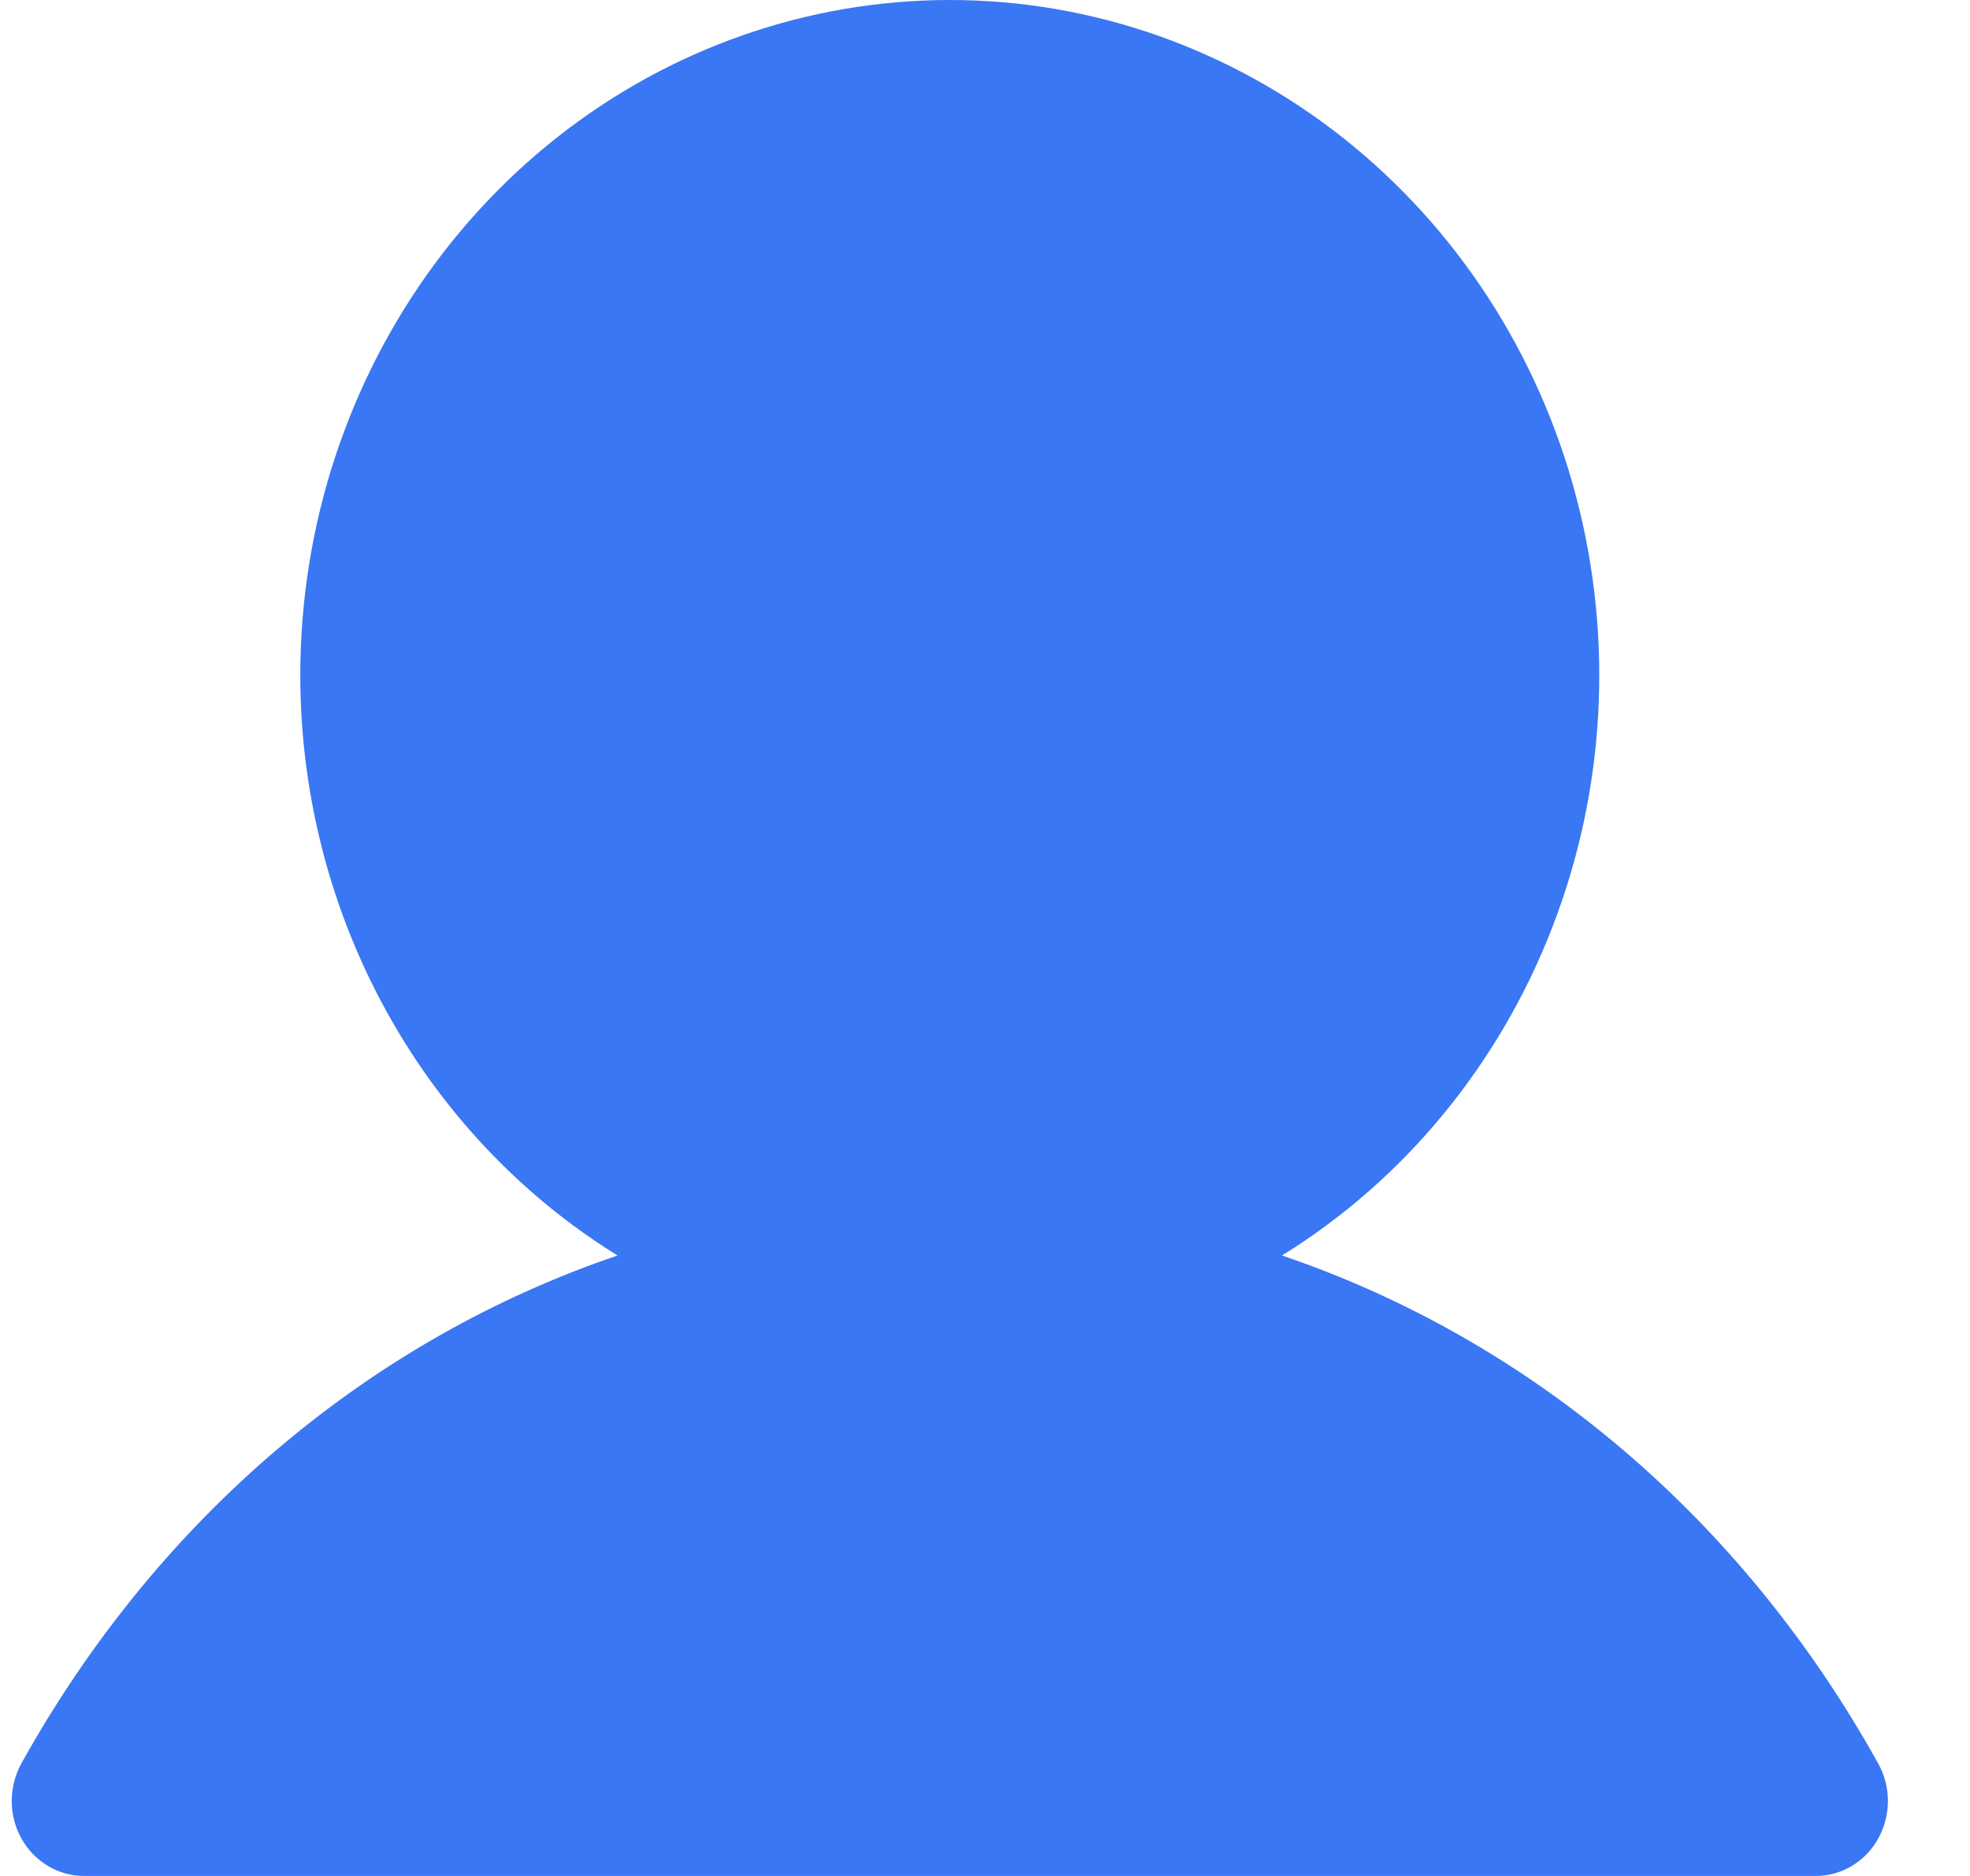 <svg width="21" height="20" viewBox="0 0 21 20" fill="none" xmlns="http://www.w3.org/2000/svg">
<path d="M20.022 19.6C19.955 19.722 19.858 19.823 19.741 19.893C19.624 19.963 19.491 20 19.356 20H0.893C0.759 20 0.626 19.963 0.509 19.892C0.392 19.822 0.295 19.721 0.228 19.6C0.16 19.478 0.125 19.34 0.125 19.2C0.125 19.06 0.161 18.922 0.228 18.8C1.693 16.168 3.949 14.28 6.583 13.385C5.28 12.579 4.268 11.35 3.702 9.887C3.136 8.425 3.047 6.809 3.449 5.289C3.852 3.769 4.722 2.429 5.928 1.473C7.134 0.518 8.609 0 10.125 0C11.641 0 13.115 0.518 14.321 1.473C15.527 2.429 16.398 3.769 16.8 5.289C17.202 6.809 17.114 8.425 16.547 9.887C15.981 11.35 14.969 12.579 13.666 13.385C16.3 14.28 18.557 16.168 20.021 18.8C20.089 18.922 20.125 19.06 20.125 19.2C20.125 19.34 20.09 19.478 20.022 19.6Z" fill="#3977F4"/>
</svg>
